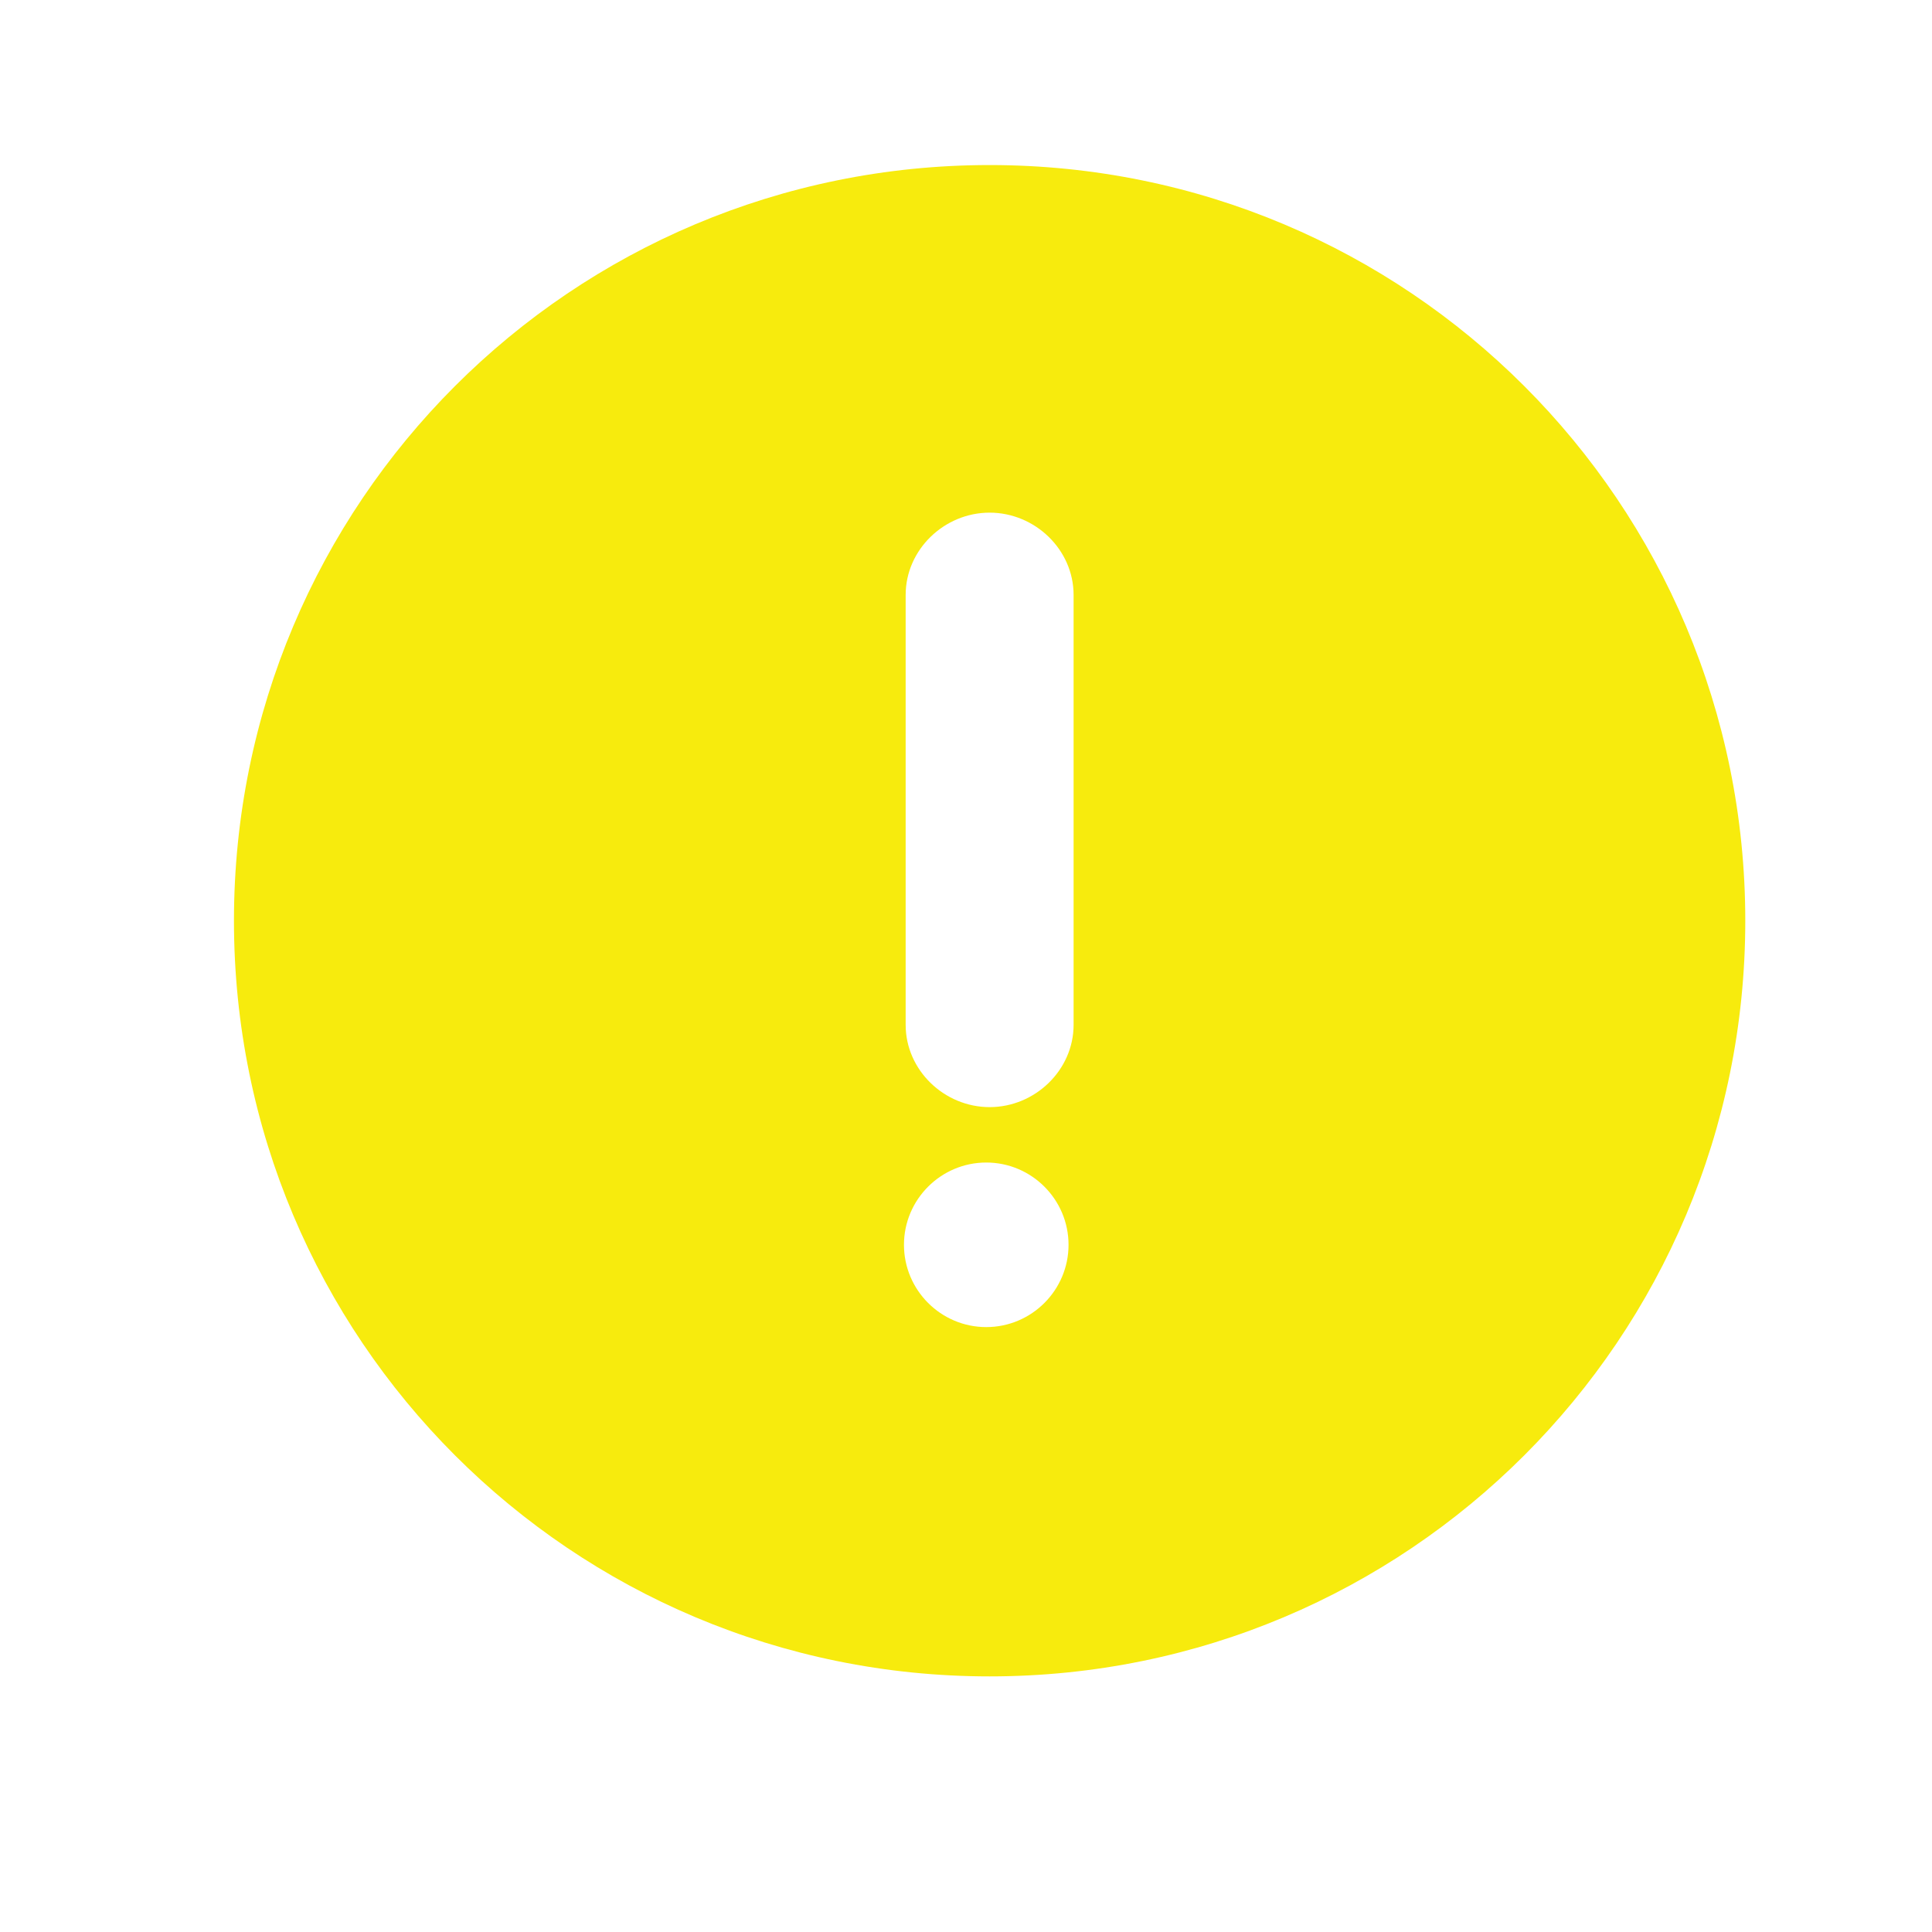 <?xml version="1.0" encoding="utf-8"?>
<!-- Generator: Adobe Illustrator 16.0.0, SVG Export Plug-In . SVG Version: 6.00 Build 0)  -->
<!DOCTYPE svg PUBLIC "-//W3C//DTD SVG 1.1//EN" "http://www.w3.org/Graphics/SVG/1.1/DTD/svg11.dtd">
<svg version="1.1" id="Layer_1" xmlns="http://www.w3.org/2000/svg" xmlns:xlink="http://www.w3.org/1999/xlink" x="0px" y="0px"
	 width="512px" height="512px" viewBox="0 0 512 512" enable-background="new 0 0 512 512" xml:space="preserve">
<path fill="#F7EB0D" d="M262.261,43.74c-110.813,0-200.26,89.449-200.26,200.259c0,110.814,89.447,200.261,200.26,200.261
	c110.811,0,200.258-89.447,200.258-200.261C462.519,133.189,373.071,43.74,262.261,43.74z M261.37,351.693
	c-12.017,0-21.808-9.788-21.808-21.804c0-12.018,9.791-21.806,21.808-21.806s21.804,9.788,21.804,21.806
	C283.174,341.905,273.387,351.693,261.37,351.693z M284.514,271.594c0,12.013-10.236,21.805-22.253,21.805
	c-12.015,0-22.252-9.792-22.252-21.805V157.666c0-12.018,10.237-21.808,22.252-21.808c12.017,0,22.253,9.79,22.253,21.808V271.594z"
	/>
</svg>
